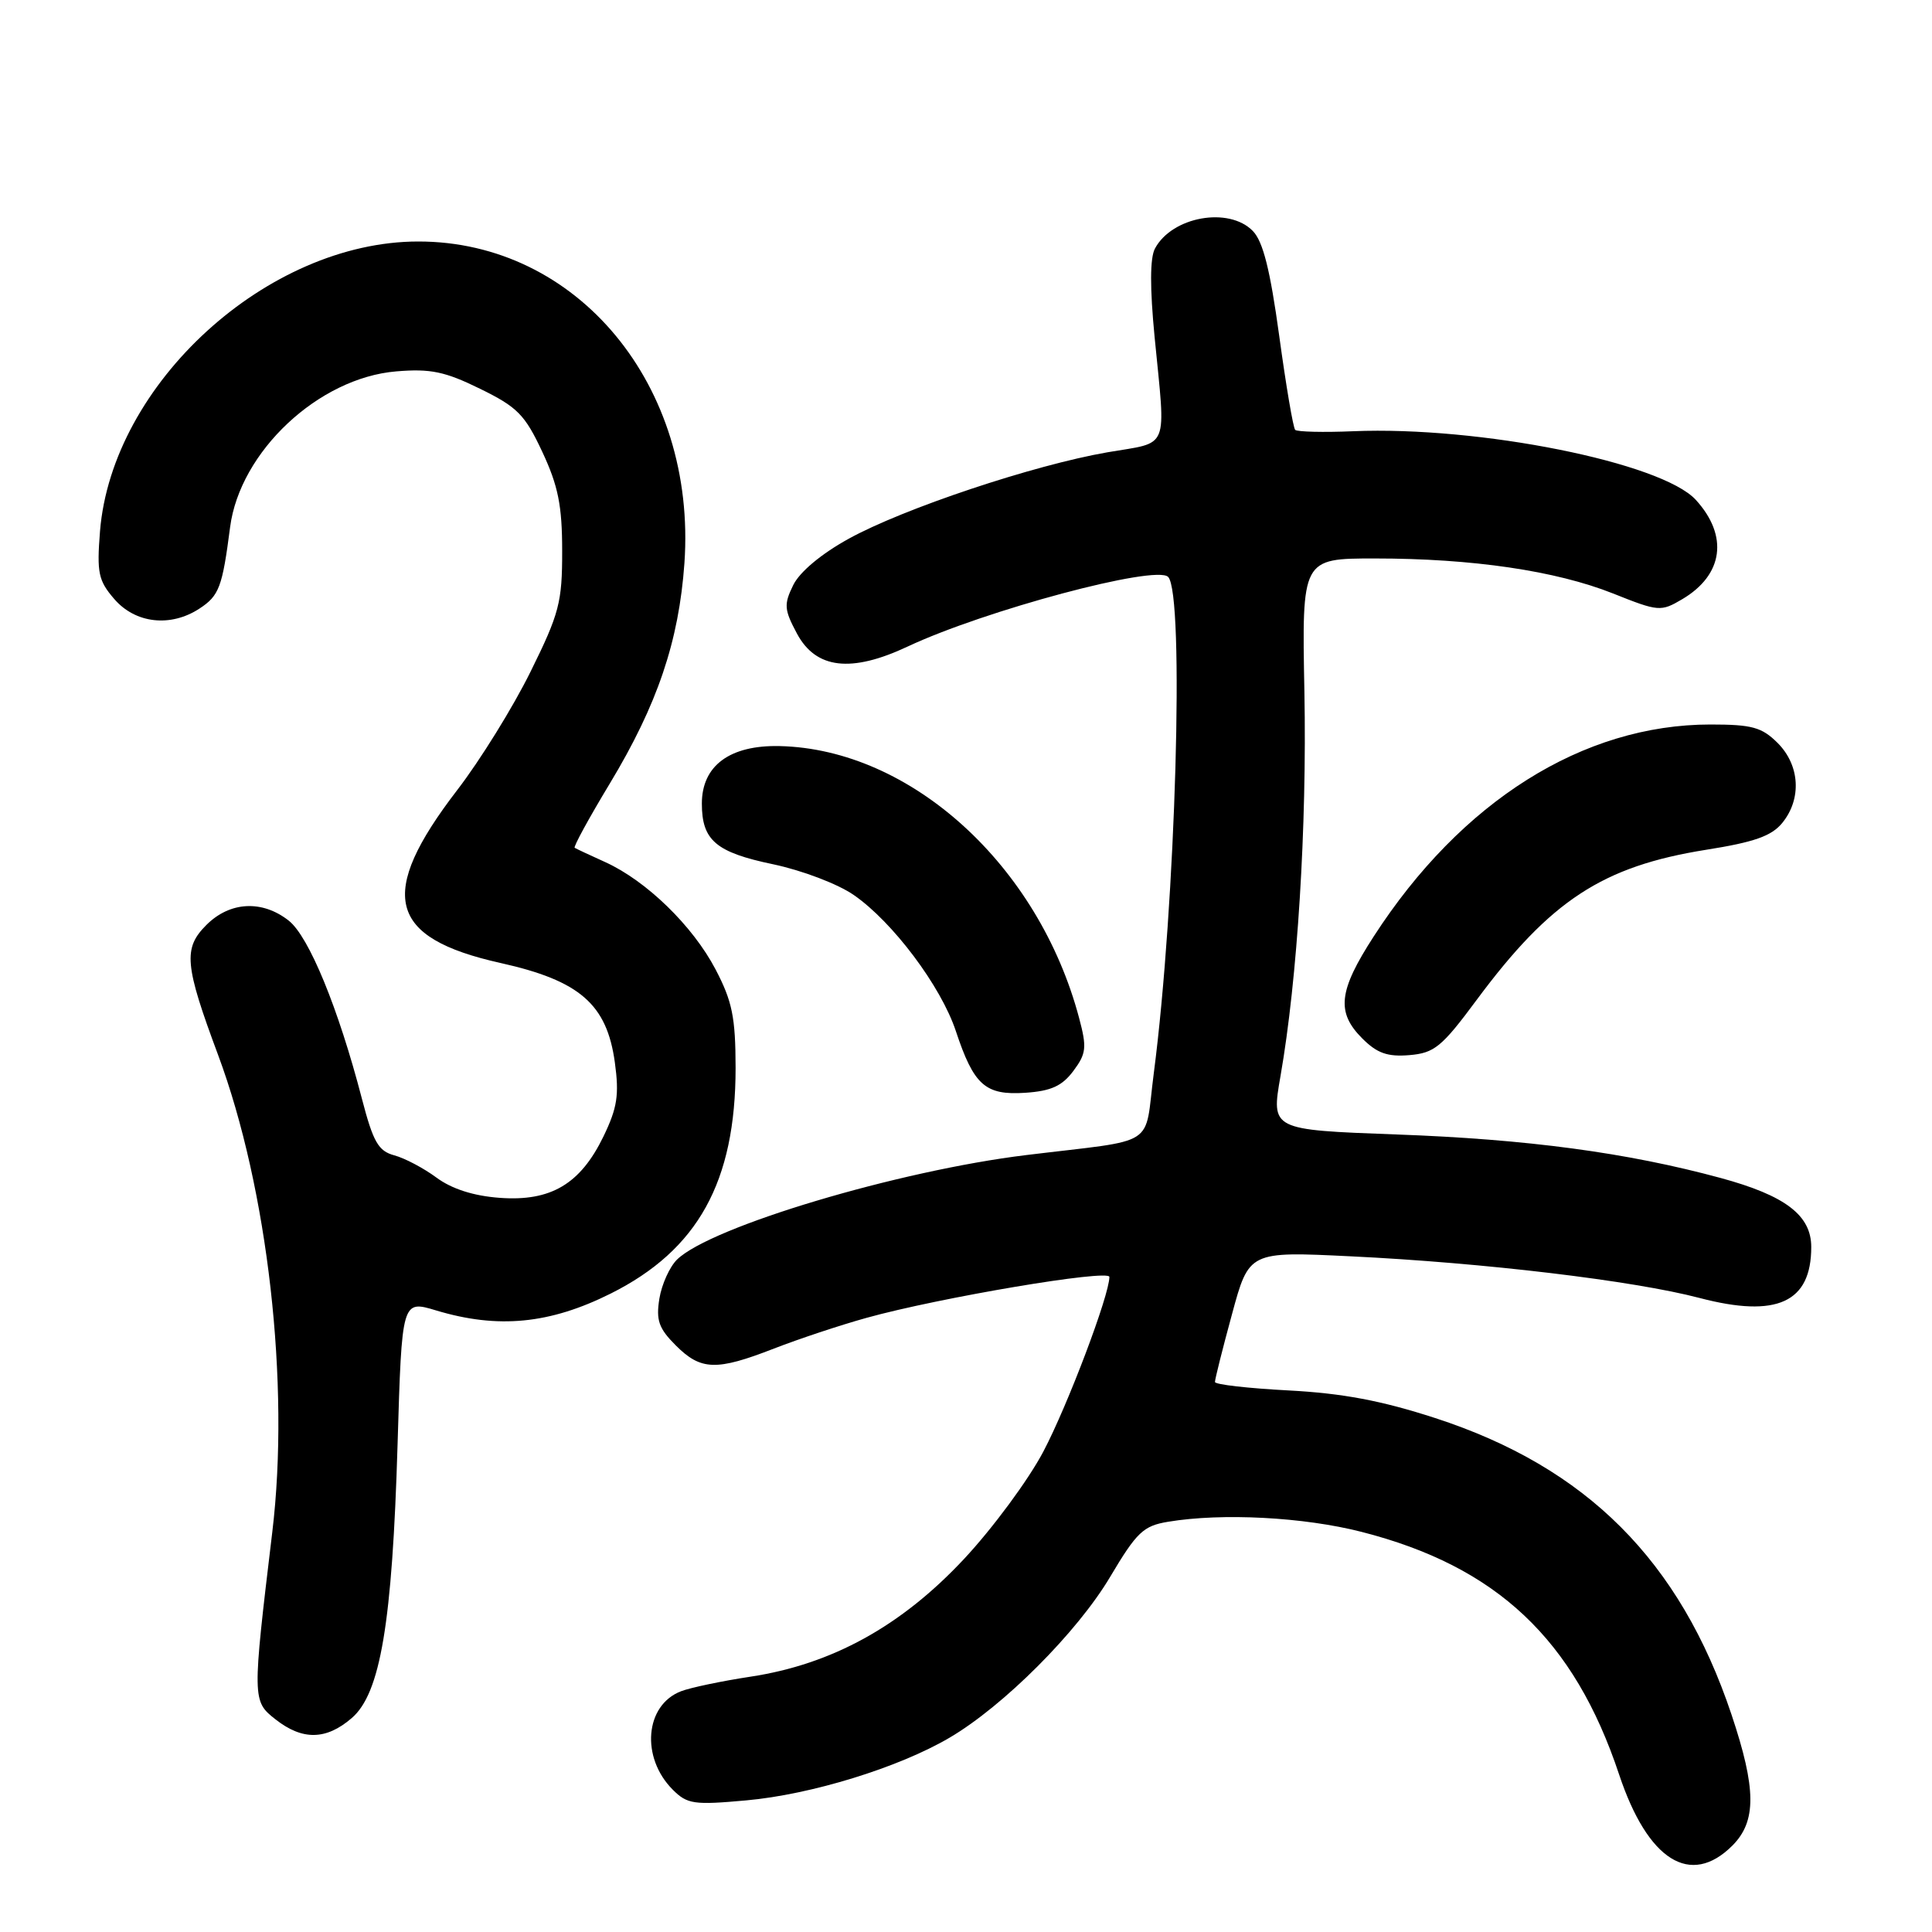 <?xml version="1.0" encoding="UTF-8" standalone="no"?>
<!DOCTYPE svg PUBLIC "-//W3C//DTD SVG 1.1//EN" "http://www.w3.org/Graphics/SVG/1.1/DTD/svg11.dtd" >
<svg xmlns="http://www.w3.org/2000/svg" xmlns:xlink="http://www.w3.org/1999/xlink" version="1.1" viewBox="0 0 256 256">
 <g >
 <path fill="currentColor"
d=" M 229.55 244.55 C 232.76 241.33 232.73 237.03 229.43 227.18 C 222.59 206.78 210.23 194.42 190.17 187.90 C 183.06 185.59 177.91 184.62 170.75 184.24 C 165.39 183.96 160.99 183.46 160.99 183.12 C 160.98 182.78 161.99 178.74 163.24 174.16 C 165.50 165.81 165.50 165.81 179.00 166.47 C 196.64 167.32 216.46 169.69 225.21 171.99 C 235.44 174.67 240.00 172.59 240.00 165.24 C 240.00 161.03 236.57 158.42 228.00 156.09 C 215.61 152.73 202.42 150.95 184.96 150.32 C 168.43 149.71 168.43 149.71 169.67 142.60 C 171.92 129.74 173.18 109.60 172.84 91.66 C 172.50 74.00 172.50 74.00 182.18 74.00 C 195.12 74.00 206.16 75.63 213.74 78.64 C 219.77 81.05 220.07 81.07 222.90 79.40 C 228.36 76.18 229.06 71.00 224.70 66.23 C 220.16 61.28 196.01 56.45 179.31 57.14 C 175.35 57.31 171.89 57.22 171.62 56.96 C 171.35 56.69 170.40 51.07 169.50 44.48 C 168.30 35.74 167.36 31.99 166.00 30.60 C 162.82 27.35 155.30 28.70 153.04 32.93 C 152.37 34.17 152.36 38.13 152.99 44.65 C 154.48 59.93 155.06 58.50 146.75 59.93 C 136.94 61.63 119.72 67.38 112.45 71.39 C 108.82 73.39 105.95 75.79 105.10 77.54 C 103.85 80.09 103.91 80.79 105.60 83.95 C 108.11 88.64 112.78 89.19 120.27 85.67 C 130.49 80.87 153.14 74.81 154.78 76.44 C 156.98 78.64 155.79 119.93 152.88 142.23 C 151.57 152.24 153.68 150.89 136.00 153.05 C 119.02 155.12 94.19 162.54 89.72 166.89 C 88.74 167.84 87.68 170.18 87.37 172.08 C 86.91 174.94 87.29 176.02 89.54 178.27 C 92.87 181.60 94.91 181.67 102.56 178.69 C 105.83 177.42 111.33 175.59 114.79 174.63 C 124.45 171.94 147.00 168.14 147.00 169.20 C 147.00 171.60 141.49 186.18 138.26 192.32 C 136.29 196.07 131.56 202.48 127.75 206.56 C 119.44 215.46 110.25 220.53 99.44 222.17 C 95.62 222.75 91.48 223.62 90.24 224.10 C 85.45 225.94 84.88 232.88 89.15 237.15 C 91.06 239.06 91.95 239.19 98.88 238.56 C 107.48 237.79 119.07 234.22 125.81 230.26 C 132.96 226.07 142.74 216.28 147.09 208.96 C 150.63 203.00 151.50 202.18 154.79 201.64 C 161.95 200.45 172.75 201.02 180.41 202.98 C 198.33 207.56 208.58 217.21 214.54 235.13 C 218.34 246.53 224.00 250.09 229.55 244.55 Z  M 46.60 227.66 C 50.41 224.39 51.98 215.04 52.68 191.39 C 53.25 172.27 53.25 172.27 57.79 173.64 C 65.99 176.11 72.85 175.44 80.93 171.40 C 92.48 165.62 97.47 156.59 97.47 141.50 C 97.46 134.79 97.03 132.68 94.81 128.44 C 91.79 122.68 85.66 116.72 80.21 114.24 C 78.17 113.32 76.34 112.46 76.15 112.34 C 75.95 112.22 78.05 108.38 80.81 103.81 C 87.12 93.35 89.96 84.94 90.69 74.61 C 92.33 51.08 76.52 31.98 55.41 32.00 C 35.45 32.01 14.83 50.81 13.25 70.41 C 12.82 75.89 13.03 76.93 15.13 79.36 C 17.93 82.62 22.60 83.15 26.43 80.64 C 29.04 78.93 29.46 77.81 30.49 69.85 C 31.79 59.84 42.21 50.06 52.51 49.21 C 57.03 48.83 58.96 49.23 63.60 51.51 C 68.55 53.93 69.55 54.94 71.86 59.88 C 73.96 64.37 74.49 67.00 74.49 73.00 C 74.50 79.80 74.11 81.30 70.30 89.00 C 68.00 93.67 63.63 100.73 60.59 104.68 C 49.94 118.54 51.37 124.27 66.32 127.60 C 76.82 129.94 80.41 133.06 81.47 140.77 C 82.06 145.08 81.80 146.78 79.96 150.59 C 76.90 156.90 72.98 159.22 66.22 158.72 C 62.76 158.47 59.87 157.54 57.85 156.05 C 56.15 154.79 53.63 153.46 52.25 153.09 C 50.13 152.52 49.45 151.33 47.95 145.57 C 44.83 133.57 40.93 124.09 38.26 121.99 C 34.74 119.22 30.46 119.45 27.35 122.56 C 24.25 125.65 24.45 127.85 28.90 139.79 C 35.50 157.54 38.44 183.39 36.08 203.00 C 33.42 225.19 33.42 225.40 36.50 227.82 C 40.07 230.63 43.21 230.58 46.60 227.66 Z  M 142.23 141.90 C 143.94 139.61 144.03 138.80 142.99 134.90 C 137.61 114.63 120.69 99.26 103.31 98.86 C 96.71 98.71 93.00 101.45 93.00 106.48 C 93.00 111.35 94.86 112.94 102.44 114.52 C 106.28 115.33 111.03 117.13 113.14 118.60 C 118.30 122.17 124.68 130.68 126.65 136.61 C 129.04 143.81 130.55 145.15 135.85 144.80 C 139.28 144.57 140.74 143.90 142.23 141.90 Z  M 195.66 132.50 C 205.46 119.29 212.35 114.79 226.07 112.60 C 232.47 111.59 234.76 110.77 236.17 109.03 C 238.76 105.84 238.49 101.40 235.55 98.45 C 233.45 96.36 232.16 96.00 226.65 96.00 C 209.75 96.00 193.61 106.16 182.02 124.09 C 177.35 131.31 177.04 134.13 180.51 137.60 C 182.47 139.56 183.85 140.05 186.75 139.81 C 190.06 139.53 191.04 138.74 195.66 132.50 Z "/>
</g>
</svg>